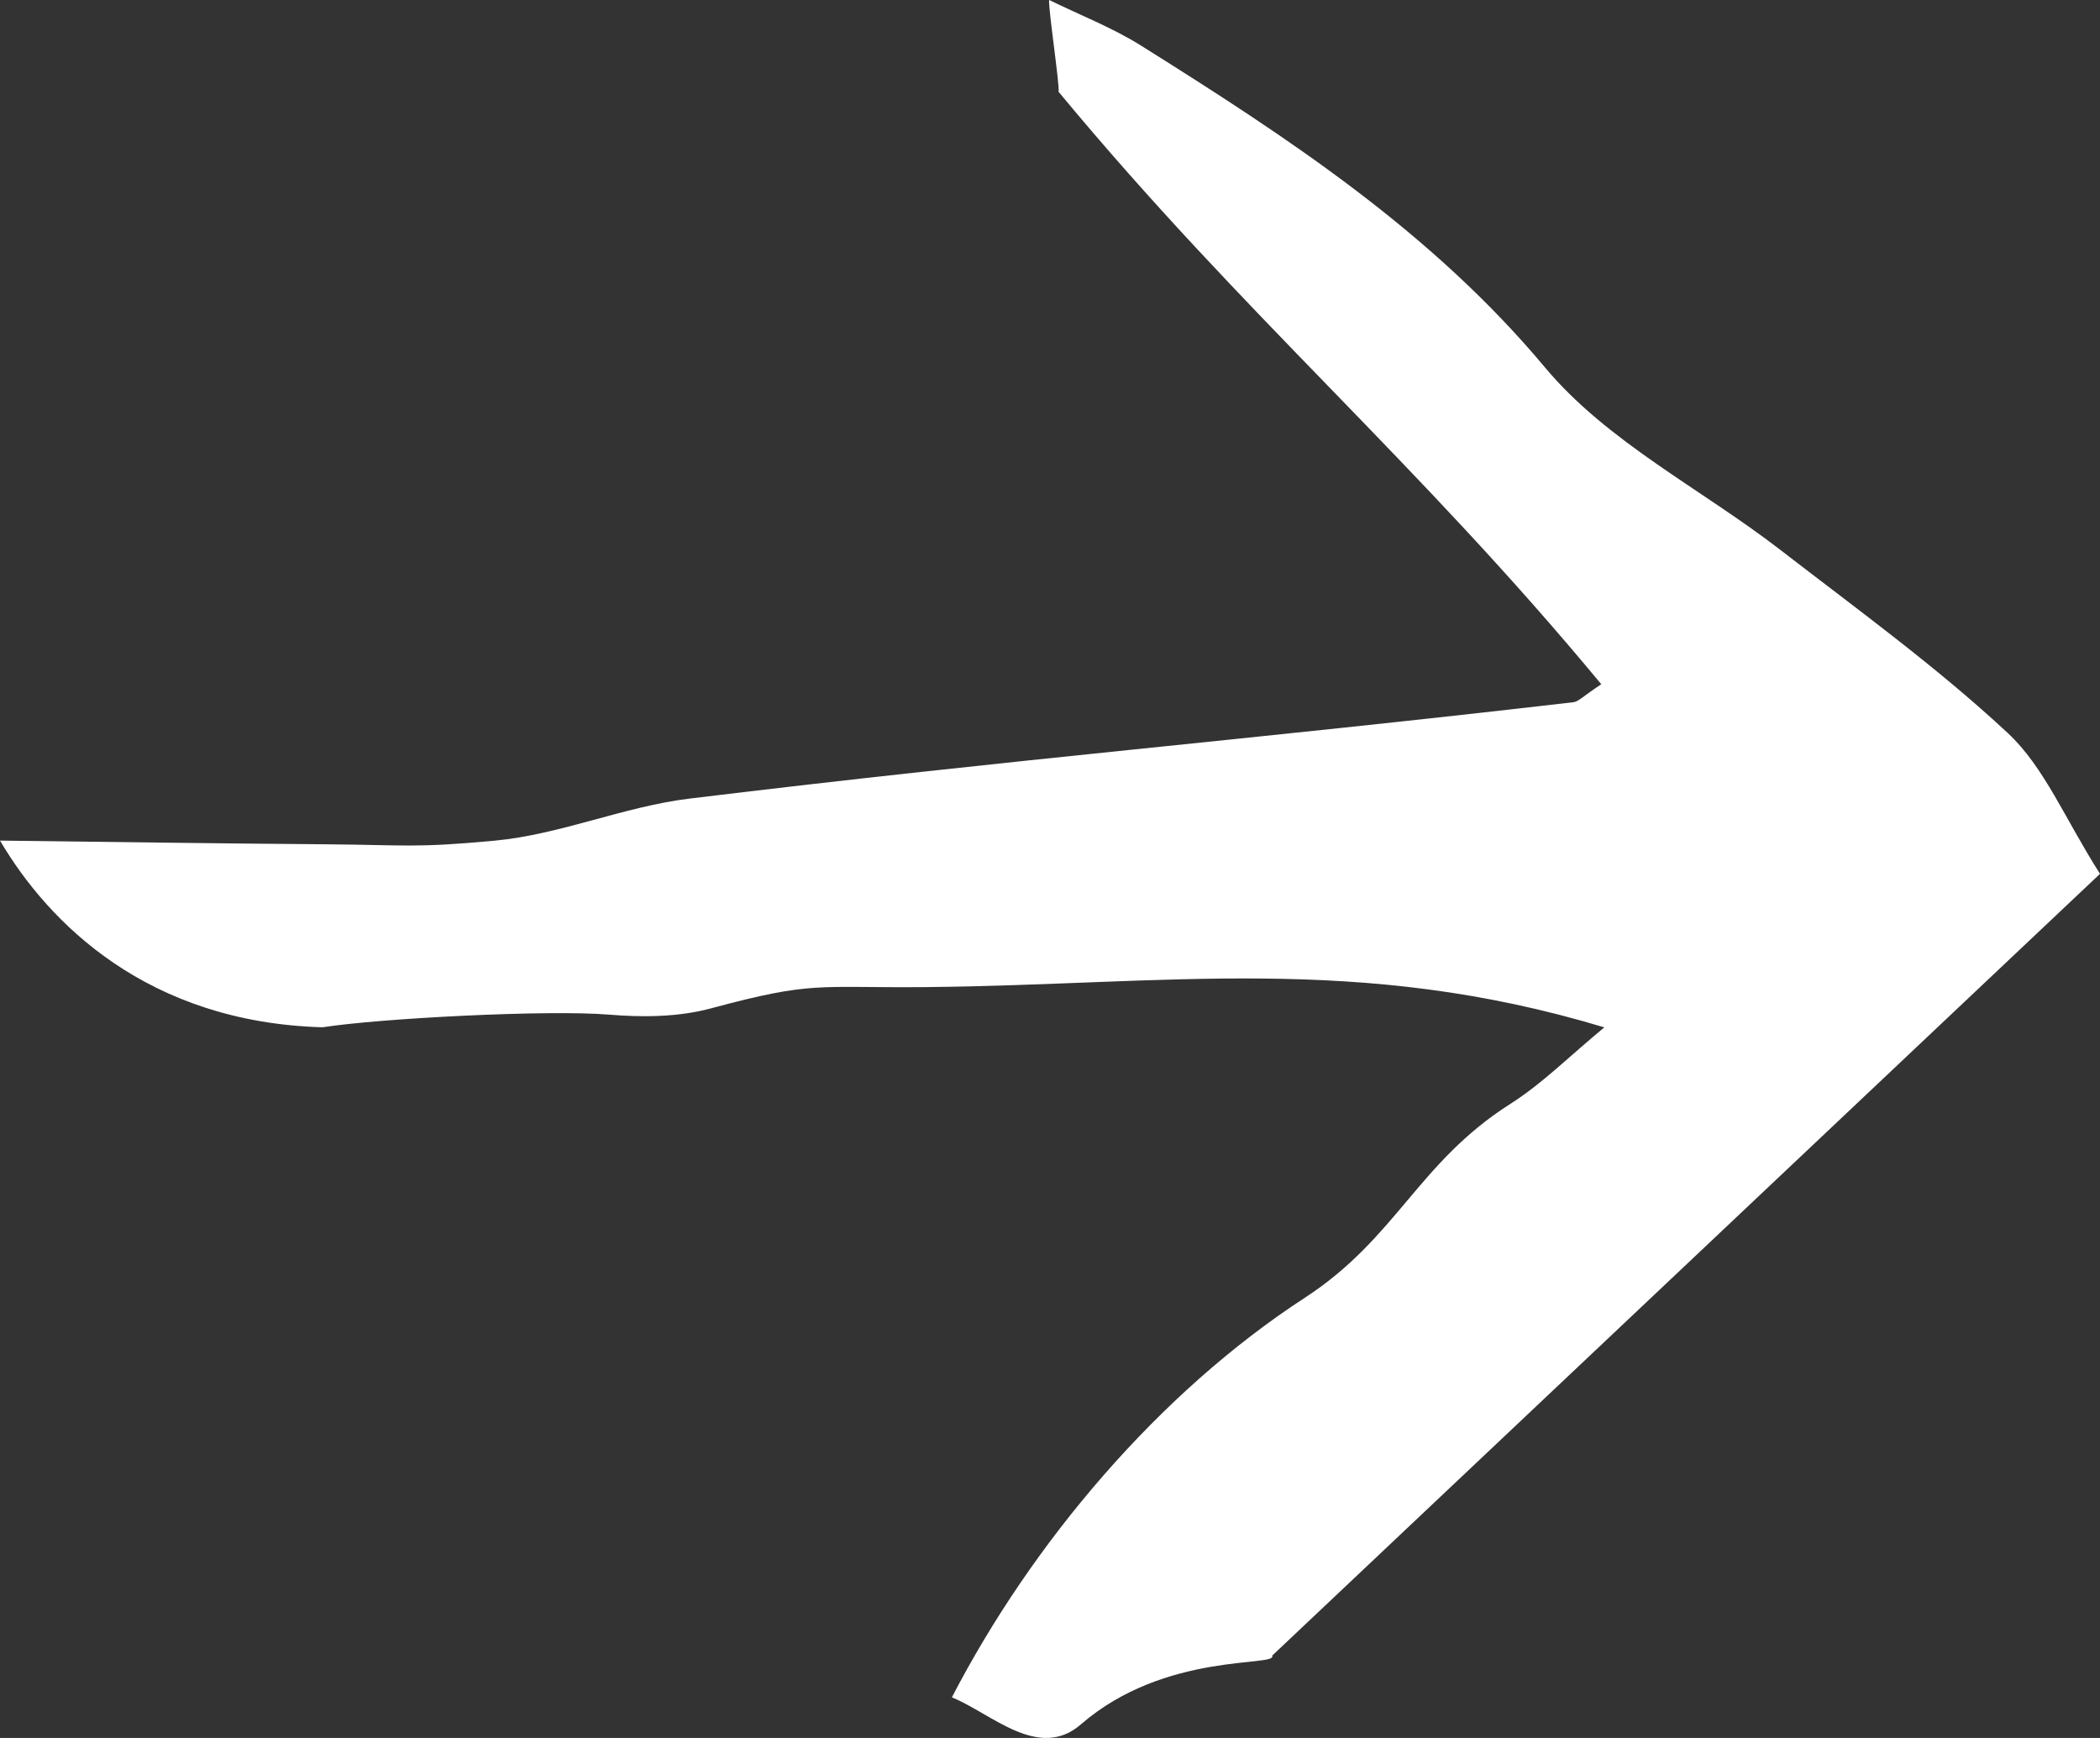 <svg width="29" height="24" viewBox="0 0 29 24" fill="none" xmlns="http://www.w3.org/2000/svg">
<rect x="0" y="0" width="29" height="24" fill="#333333" stroke="none"/>
<path d="M13.145 23.439C14.254 21.3 16.005 19.231 18.022 17.919C19.288 17.094 19.582 16.054 20.857 15.244C21.298 14.964 21.675 14.583 22.155 14.187C18.756 13.163 16.128 13.599 12.789 13.631C11.275 13.645 11.238 13.542 9.817 13.925C9.368 14.046 8.871 14.05 8.405 14.011C7.567 13.942 5.255 14.061 4.455 14.186C2.039 14.117 0.675 12.753 0 11.608C1.5 11.626 3 11.648 4.5 11.659C5.615 11.668 5.724 11.712 6.83 11.609C7.736 11.525 8.615 11.138 9.522 11.028C14.076 10.474 17.172 10.226 21.728 9.697C21.799 9.689 21.863 9.613 22.113 9.449C19.541 6.343 17.176 4.356 14.618 1.267C14.64 1.212 14.467 0.055 14.489 0C14.913 0.208 15.361 0.381 15.759 0.631C17.785 1.902 19.764 3.194 21.339 5.078C22.199 6.106 23.502 6.756 24.589 7.596C25.653 8.418 26.748 9.211 27.729 10.125C28.231 10.594 28.511 11.299 29 12.067C25.217 15.64 21.393 19.252 17.568 22.863C17.648 23.023 16.091 22.802 14.927 23.812C14.342 24.32 13.693 23.661 13.145 23.439Z" fill="white"/>
</svg>
